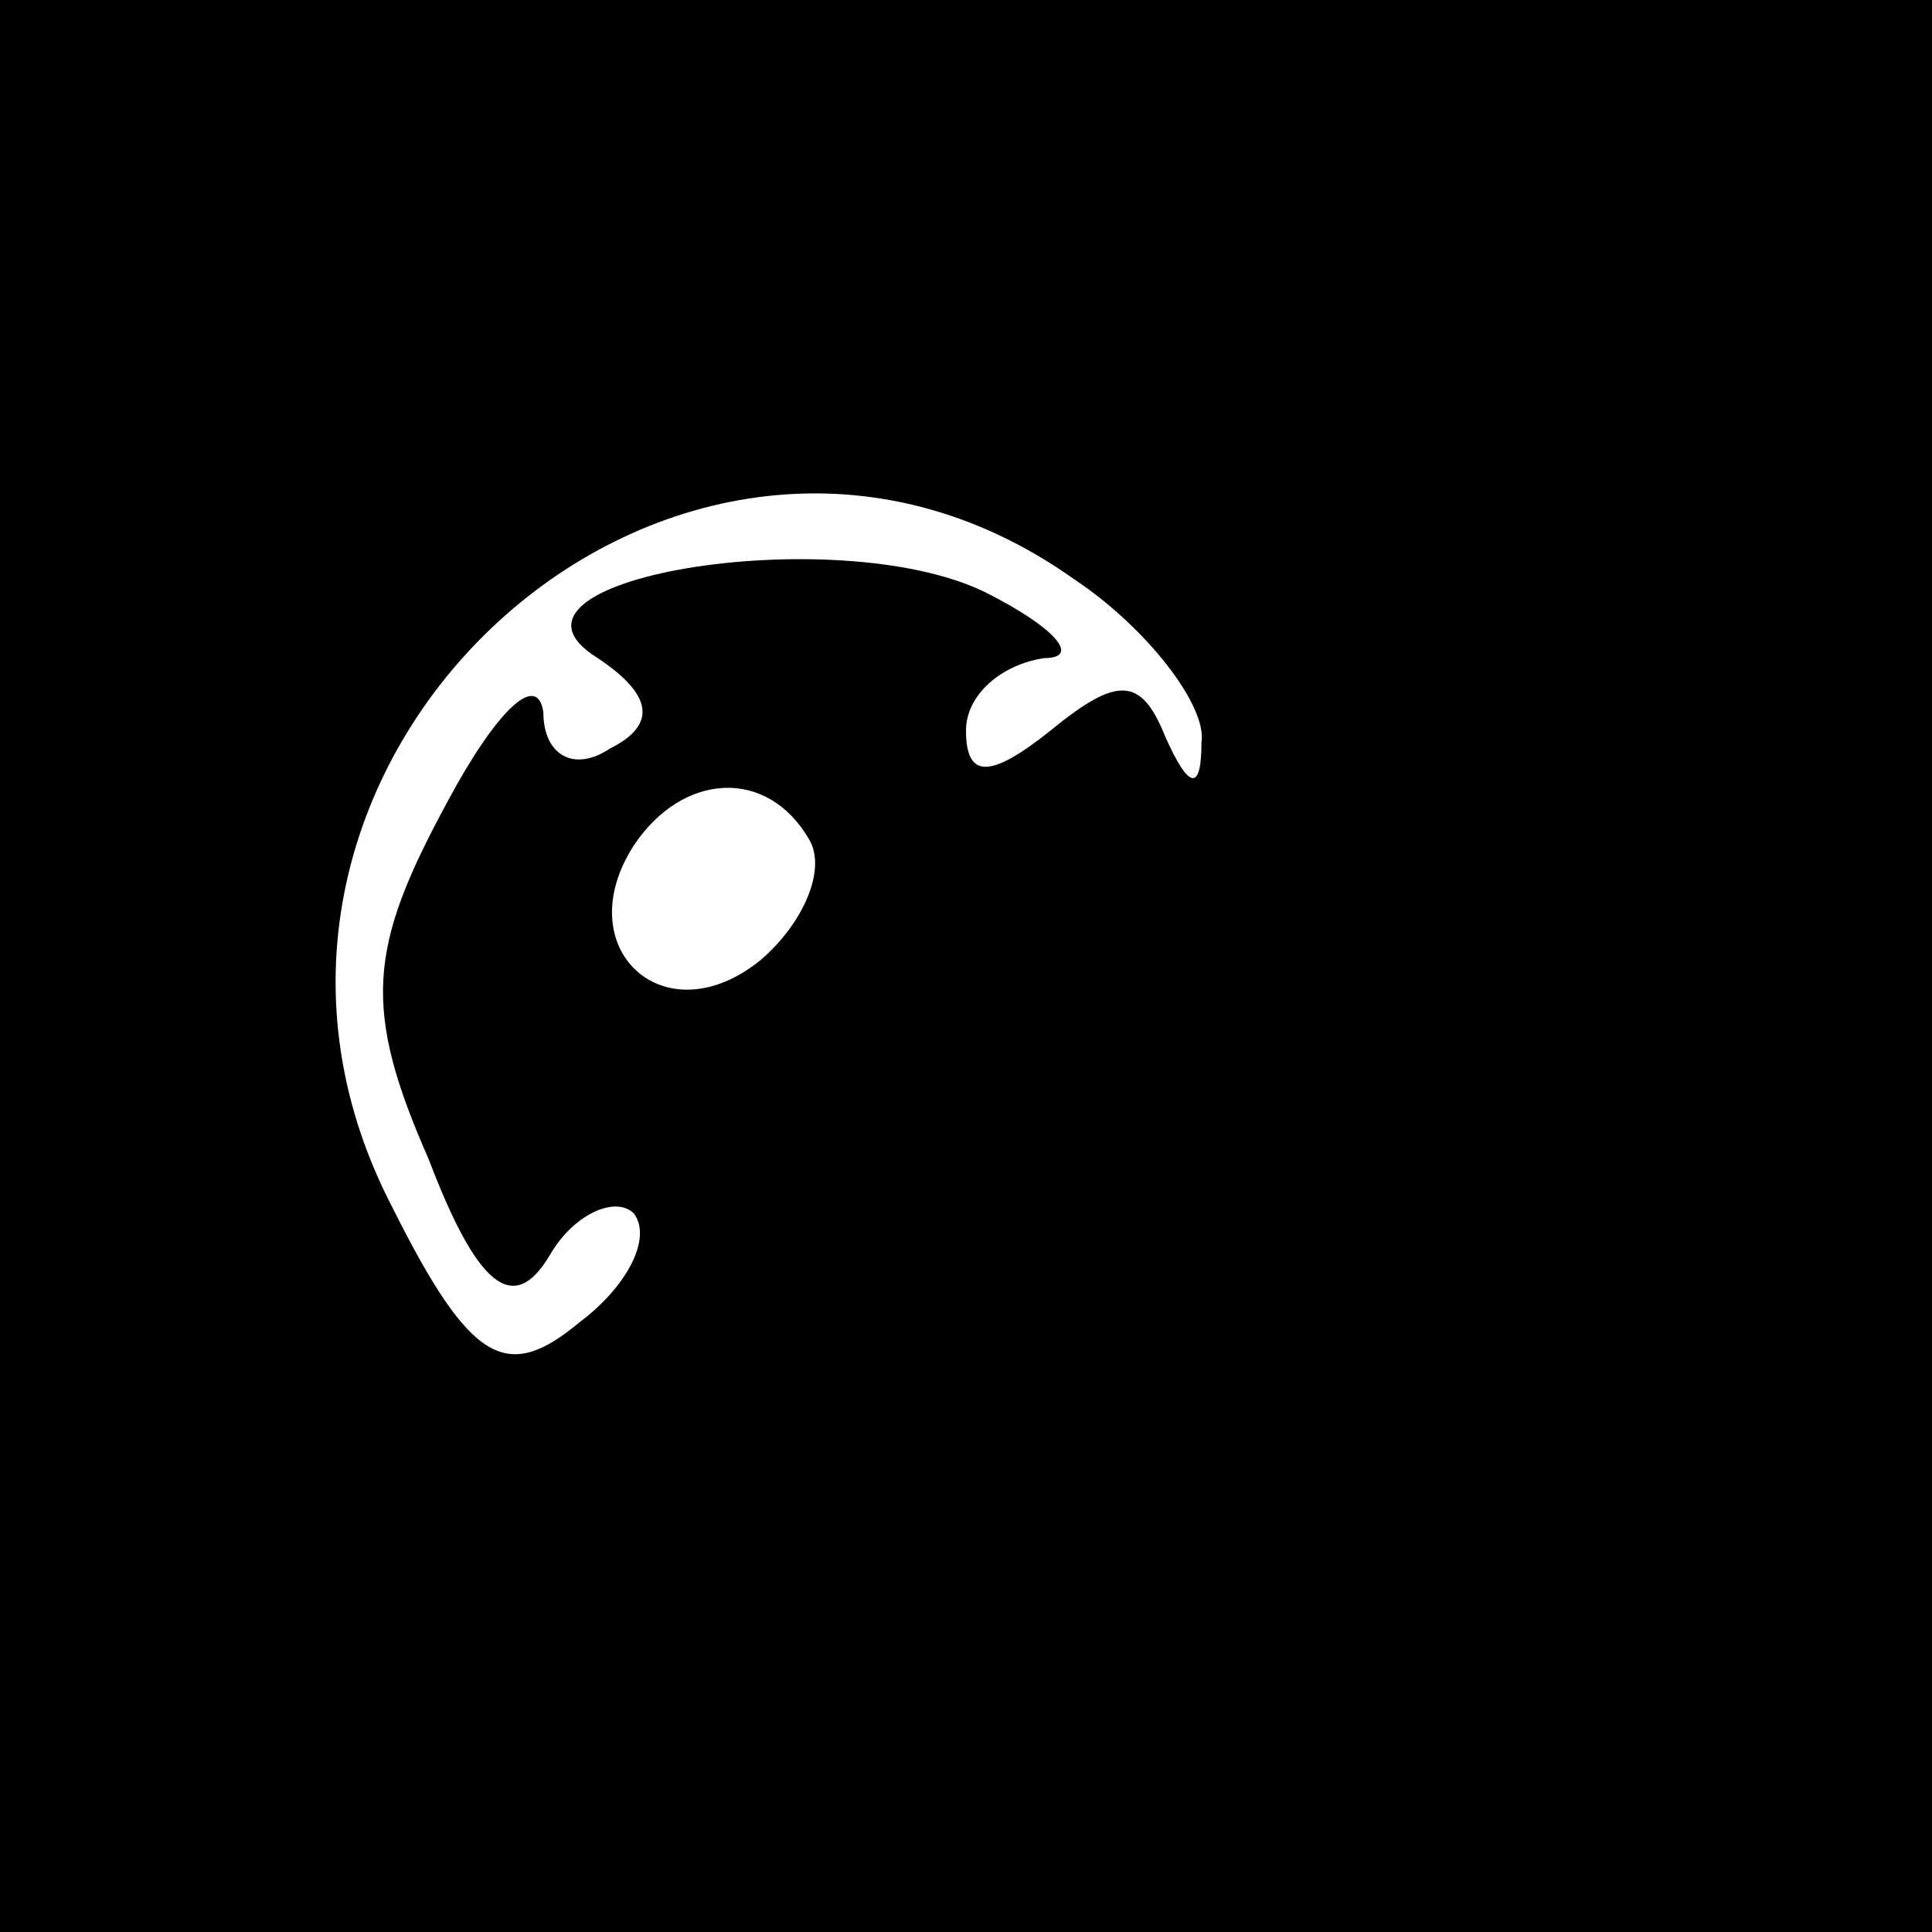 <?xml version="1.0" standalone="no"?>
<!DOCTYPE svg PUBLIC "-//W3C//DTD SVG 20010904//EN"
 "http://www.w3.org/TR/2001/REC-SVG-20010904/DTD/svg10.dtd">
<svg version="1.0" xmlns="http://www.w3.org/2000/svg"
 width="32pt" height="32pt" viewBox="0 0 32 32"
 preserveAspectRatio="xMidYMid meet">
<rect x="0" y="0" width="32" height="32" fill="#808080" stroke="none"/>
<g transform="translate(0,32) scale(0.1,-0.1)"
fill="#000000" stroke="none">
<path fill="#000000" stroke="none" d="M0 160 l0 -160 160 0 160 0 0 160 0
160 -160 0 -160 0 0 -160z"/>
<path fill="#ffffff" stroke="none" d="M178 224 c12 -8 22 -21 21 -27 0 -8 -2
-8 -6 1 -4 10 -8 10 -19 1 -10 -8 -14 -8 -14 0 0 6 6 11 13 12 6 0 2 5 -10 11
-25 12 -85 2 -64 -11 9 -6 10 -11 2 -15 -6 -4 -11 -1 -11 6 -1 7 -8 0 -16 -15
-13 -24 -14 -34 -3 -59 8 -21 14 -26 20 -16 4 7 11 10 14 7 3 -4 -1 -12 -9
-18 -12 -10 -18 -7 -31 19 -38 73 47 151 113 104z"/>
<path fill="#ffffff" stroke="none" d="M134 181 c3 -5 -1 -14 -8 -20 -16 -13
-32 2 -21 19 8 12 22 13 29 1z"/>
</g>
</svg>
